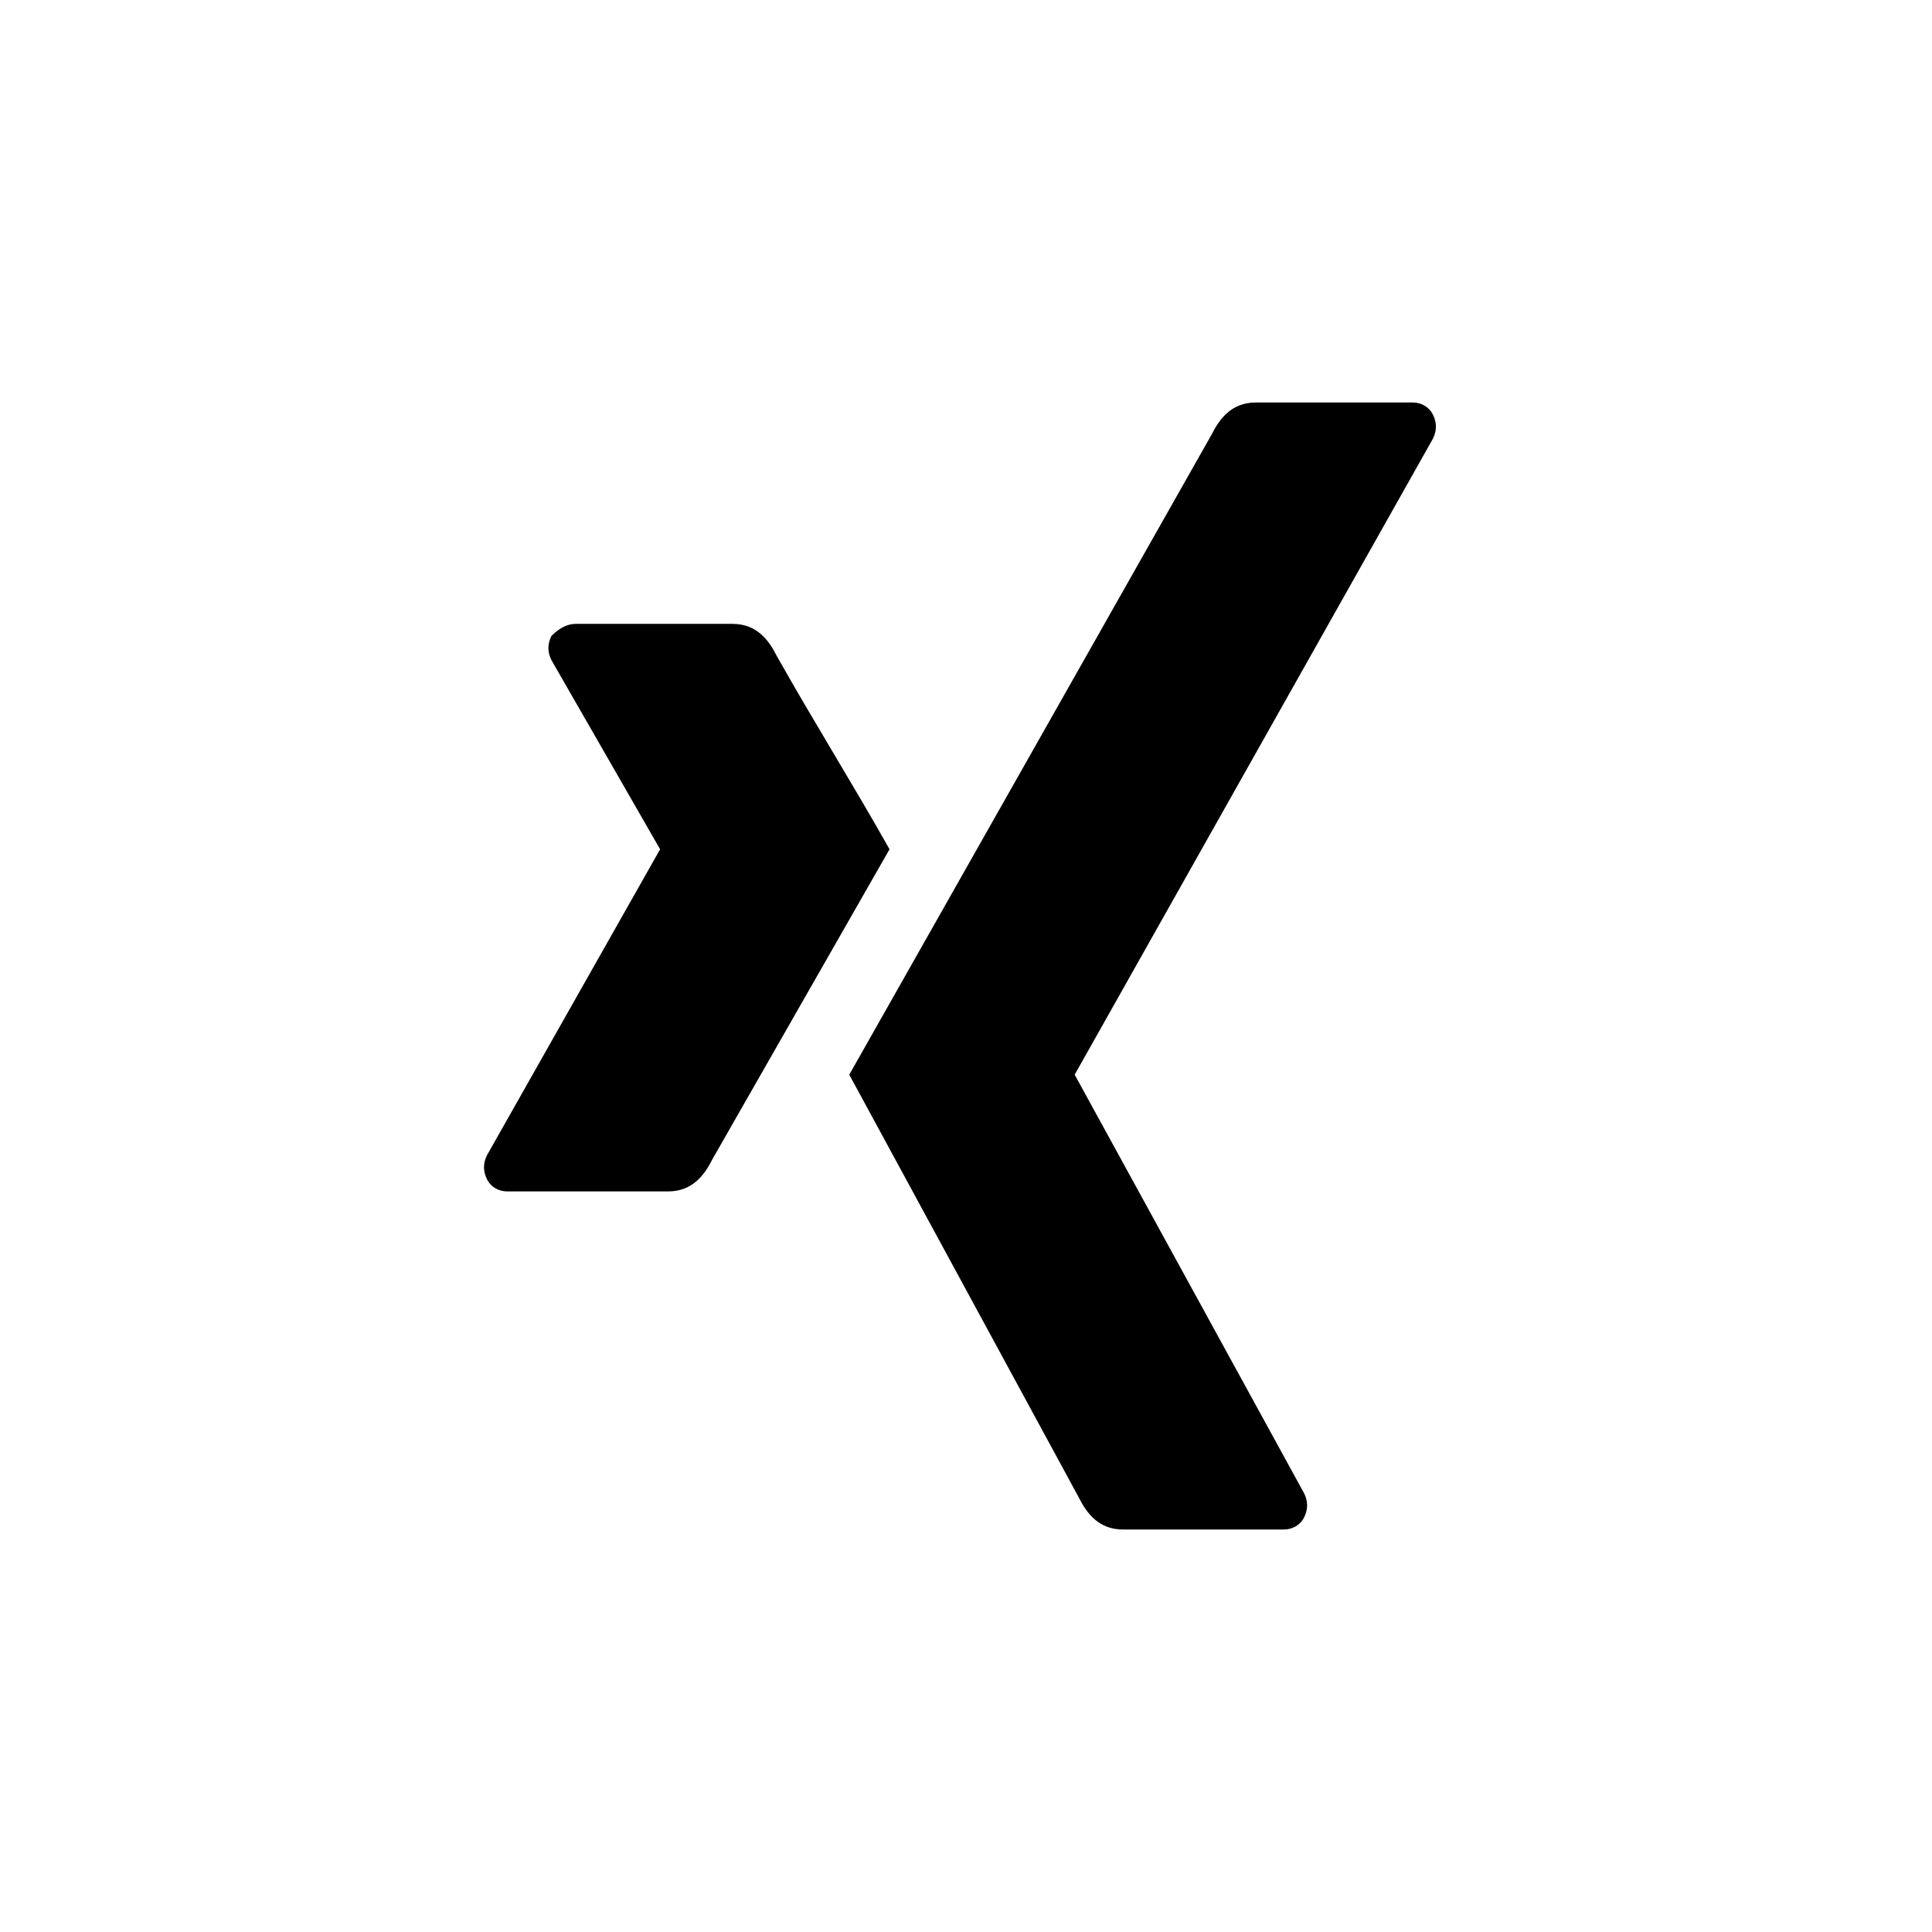 <svg width="48" height="48" viewBox="0 0 48 48" version="1.1" xmlns="http://www.w3.org/2000/svg">
    <title>
        xing-large
    </title>
    <path d="M31.2,10 C30.6,10 30.3,10.4 30.1,10.8 L21.1,26.7 L26.8,37.2 C27,37.6 27.3,38 27.9,38 L31.9,38 C32.1,38 32.3,37.9 32.4,37.7 C32.5,37.5 32.5,37.3 32.4,37.1 L26.7,26.7 C26.7,26.7 26.7,26.7 26.7,26.7 L35.6,10.9 C35.7,10.7 35.7,10.5 35.6,10.3 C35.5,10.1 35.3,10 35.1,10 C35.3,10 31.2,10 31.2,10 Z M14.3,15.5 C14.1,15.5 13.9,15.6 13.7,15.8 C13.6,16 13.6,16.2 13.7,16.4 L16.4,21.1 C16.4,21.1 16.4,21.1 16.4,21.1 L12.1,28.7 C12,28.9 12,29.1 12.1,29.3 C12.2,29.5 12.4,29.6 12.6,29.6 L16.6,29.6 C17.2,29.6 17.5,29.2 17.7,28.8 L22.1,21.1 C21.2,19.5 20.2,17.9 19.3,16.3 C19.1,15.9 18.8,15.5 18.2,15.5 L14.3,15.5 Z" fill="currentColor" fill-rule="nonzero" stroke="none" stroke-width="1"/>
</svg>

